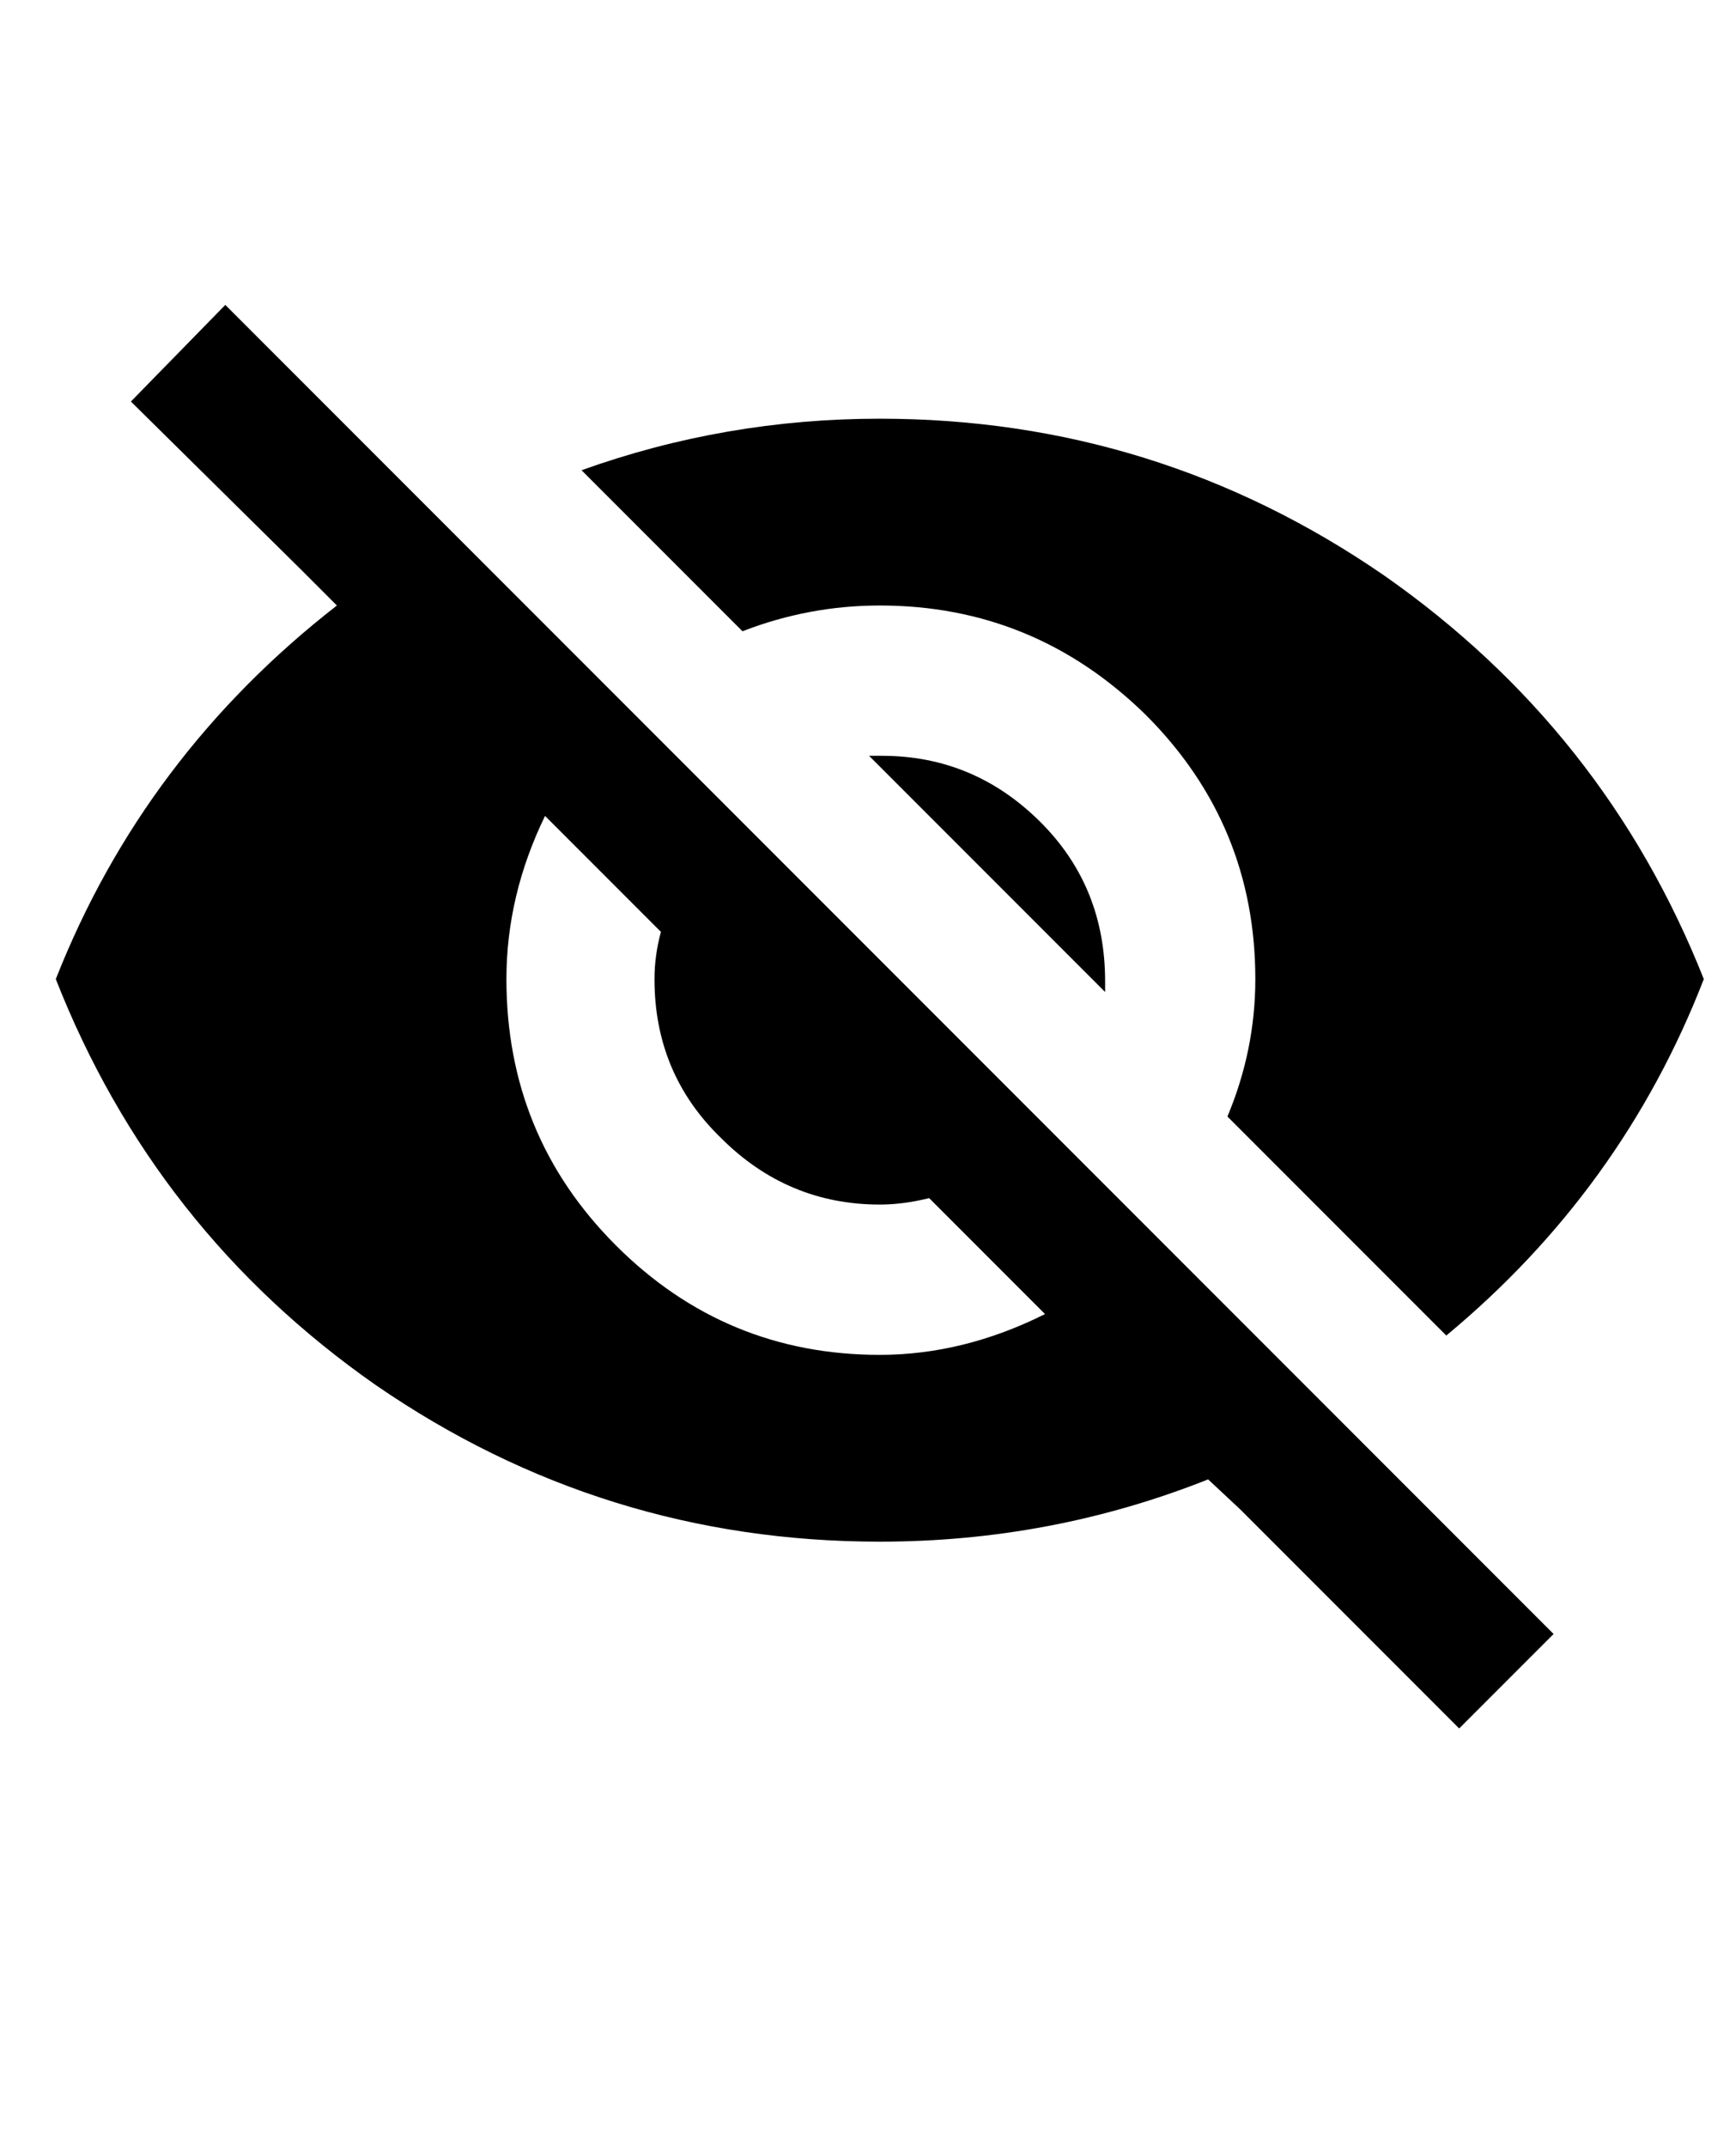 <?xml version="1.0" standalone="no"?>
<!DOCTYPE svg PUBLIC "-//W3C//DTD SVG 1.1//EN" "http://www.w3.org/Graphics/SVG/1.1/DTD/svg11.dtd" >
<svg xmlns="http://www.w3.org/2000/svg" xmlns:xlink="http://www.w3.org/1999/xlink" version="1.1" viewBox="-10 0 809 1000">
   <path fill="currentColor"
d="M401 352q43 0 74 31q30 30 30 74v5l-110 -110h6zM244 380q-18 37 -18 76q0 73 51 124t123 51q39 0 77 -19l-54 -54q-12 3 -23 3q-43 0 -74 -31q-31 -30 -31 -74q0 -11 3 -22zM95 142l619 619l-44 44l-102 -102l-15 -14q-73 29 -153 29q-129 0 -235 -73
q-103 -72 -149 -189q41 -104 131 -174l-16 -16l-80 -79zM400 282q-33 0 -64 12l-75 -75q67 -24 139 -24q129 0 235 73q103 72 149 188q-38 98 -120 166l-102 -102q13 -31 13 -64q0 -72 -51 -123q-52 -51 -124 -51z" />
</svg>
